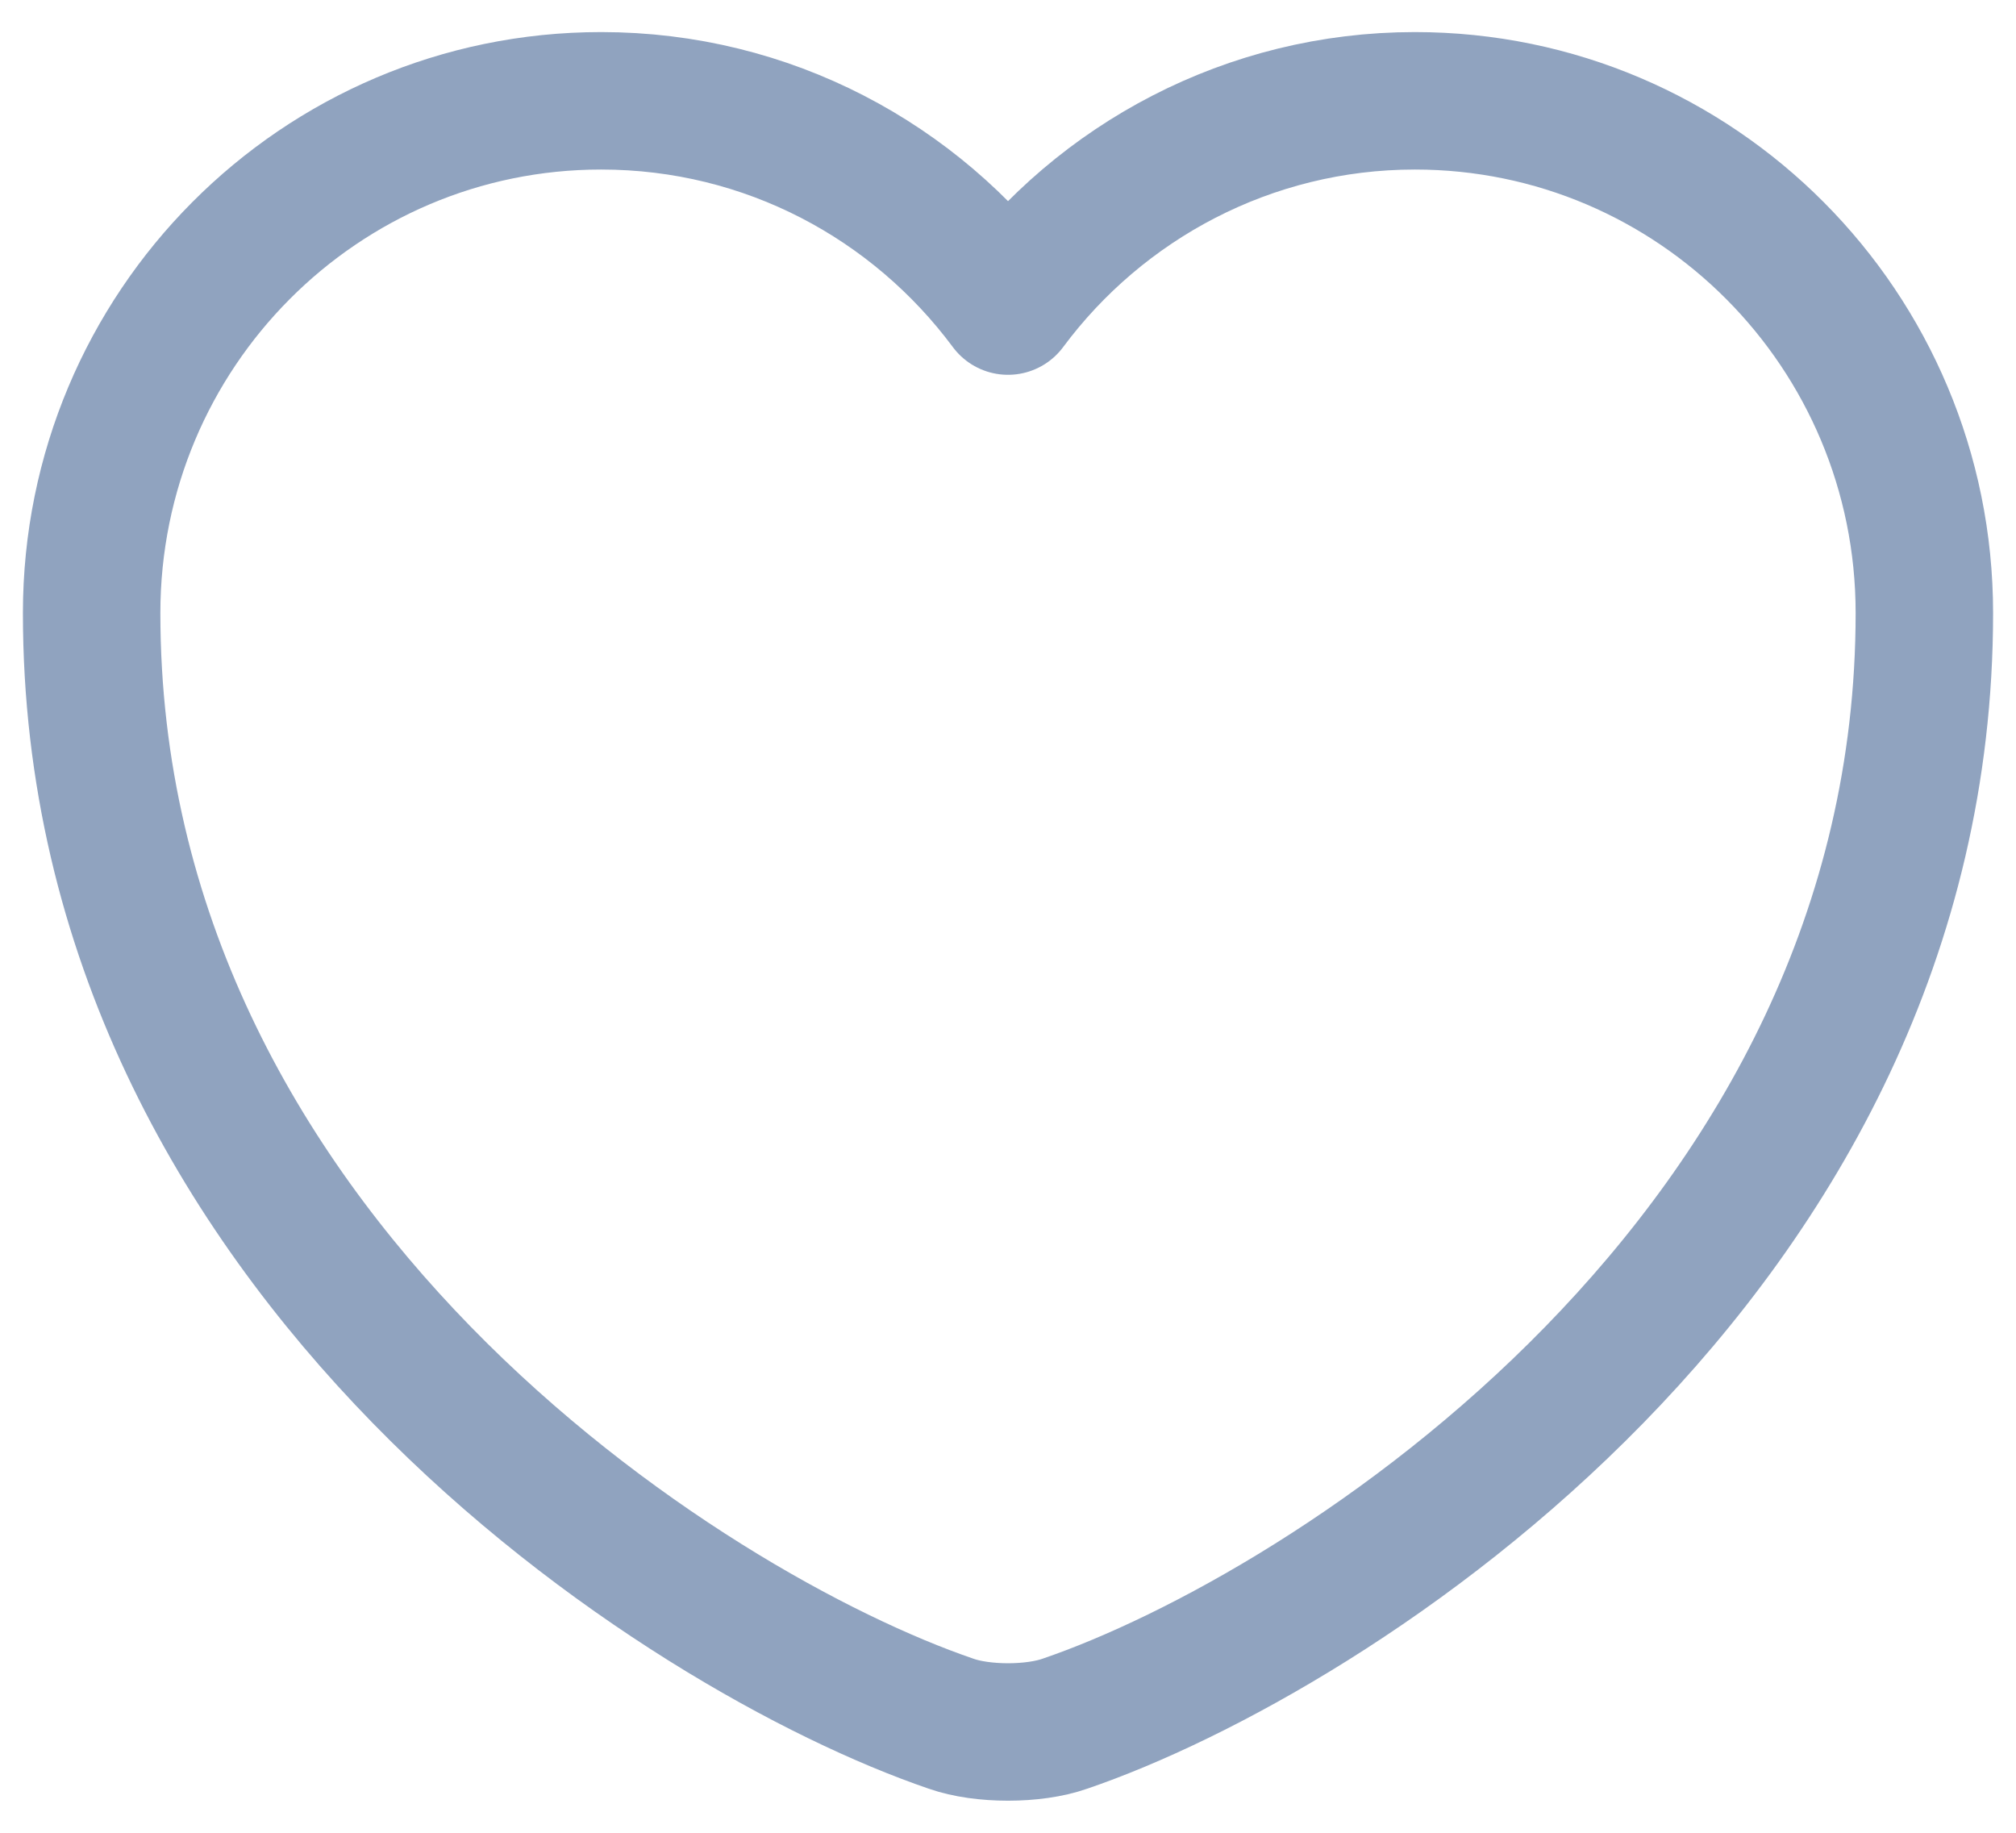 <svg xmlns="http://www.w3.org/2000/svg" width="22" height="20" viewBox="0 0 22 20" fill="none">
<path d="M11.62 18.81C11.28 18.93 10.72 18.93 10.38 18.81C7.48 17.82 1 13.69 1 6.69C1 3.6 3.49 1.1 6.56 1.1C8.38 1.1 9.99 1.98 11 3.34C12.01 1.98 13.63 1.1 15.44 1.1C18.51 1.1 21 3.6 21 6.69C21 13.69 14.52 17.82 11.62 18.81Z" stroke="#90A3BF" stroke-width="1.5" stroke-linecap="round" stroke-linejoin="round"/>
</svg>